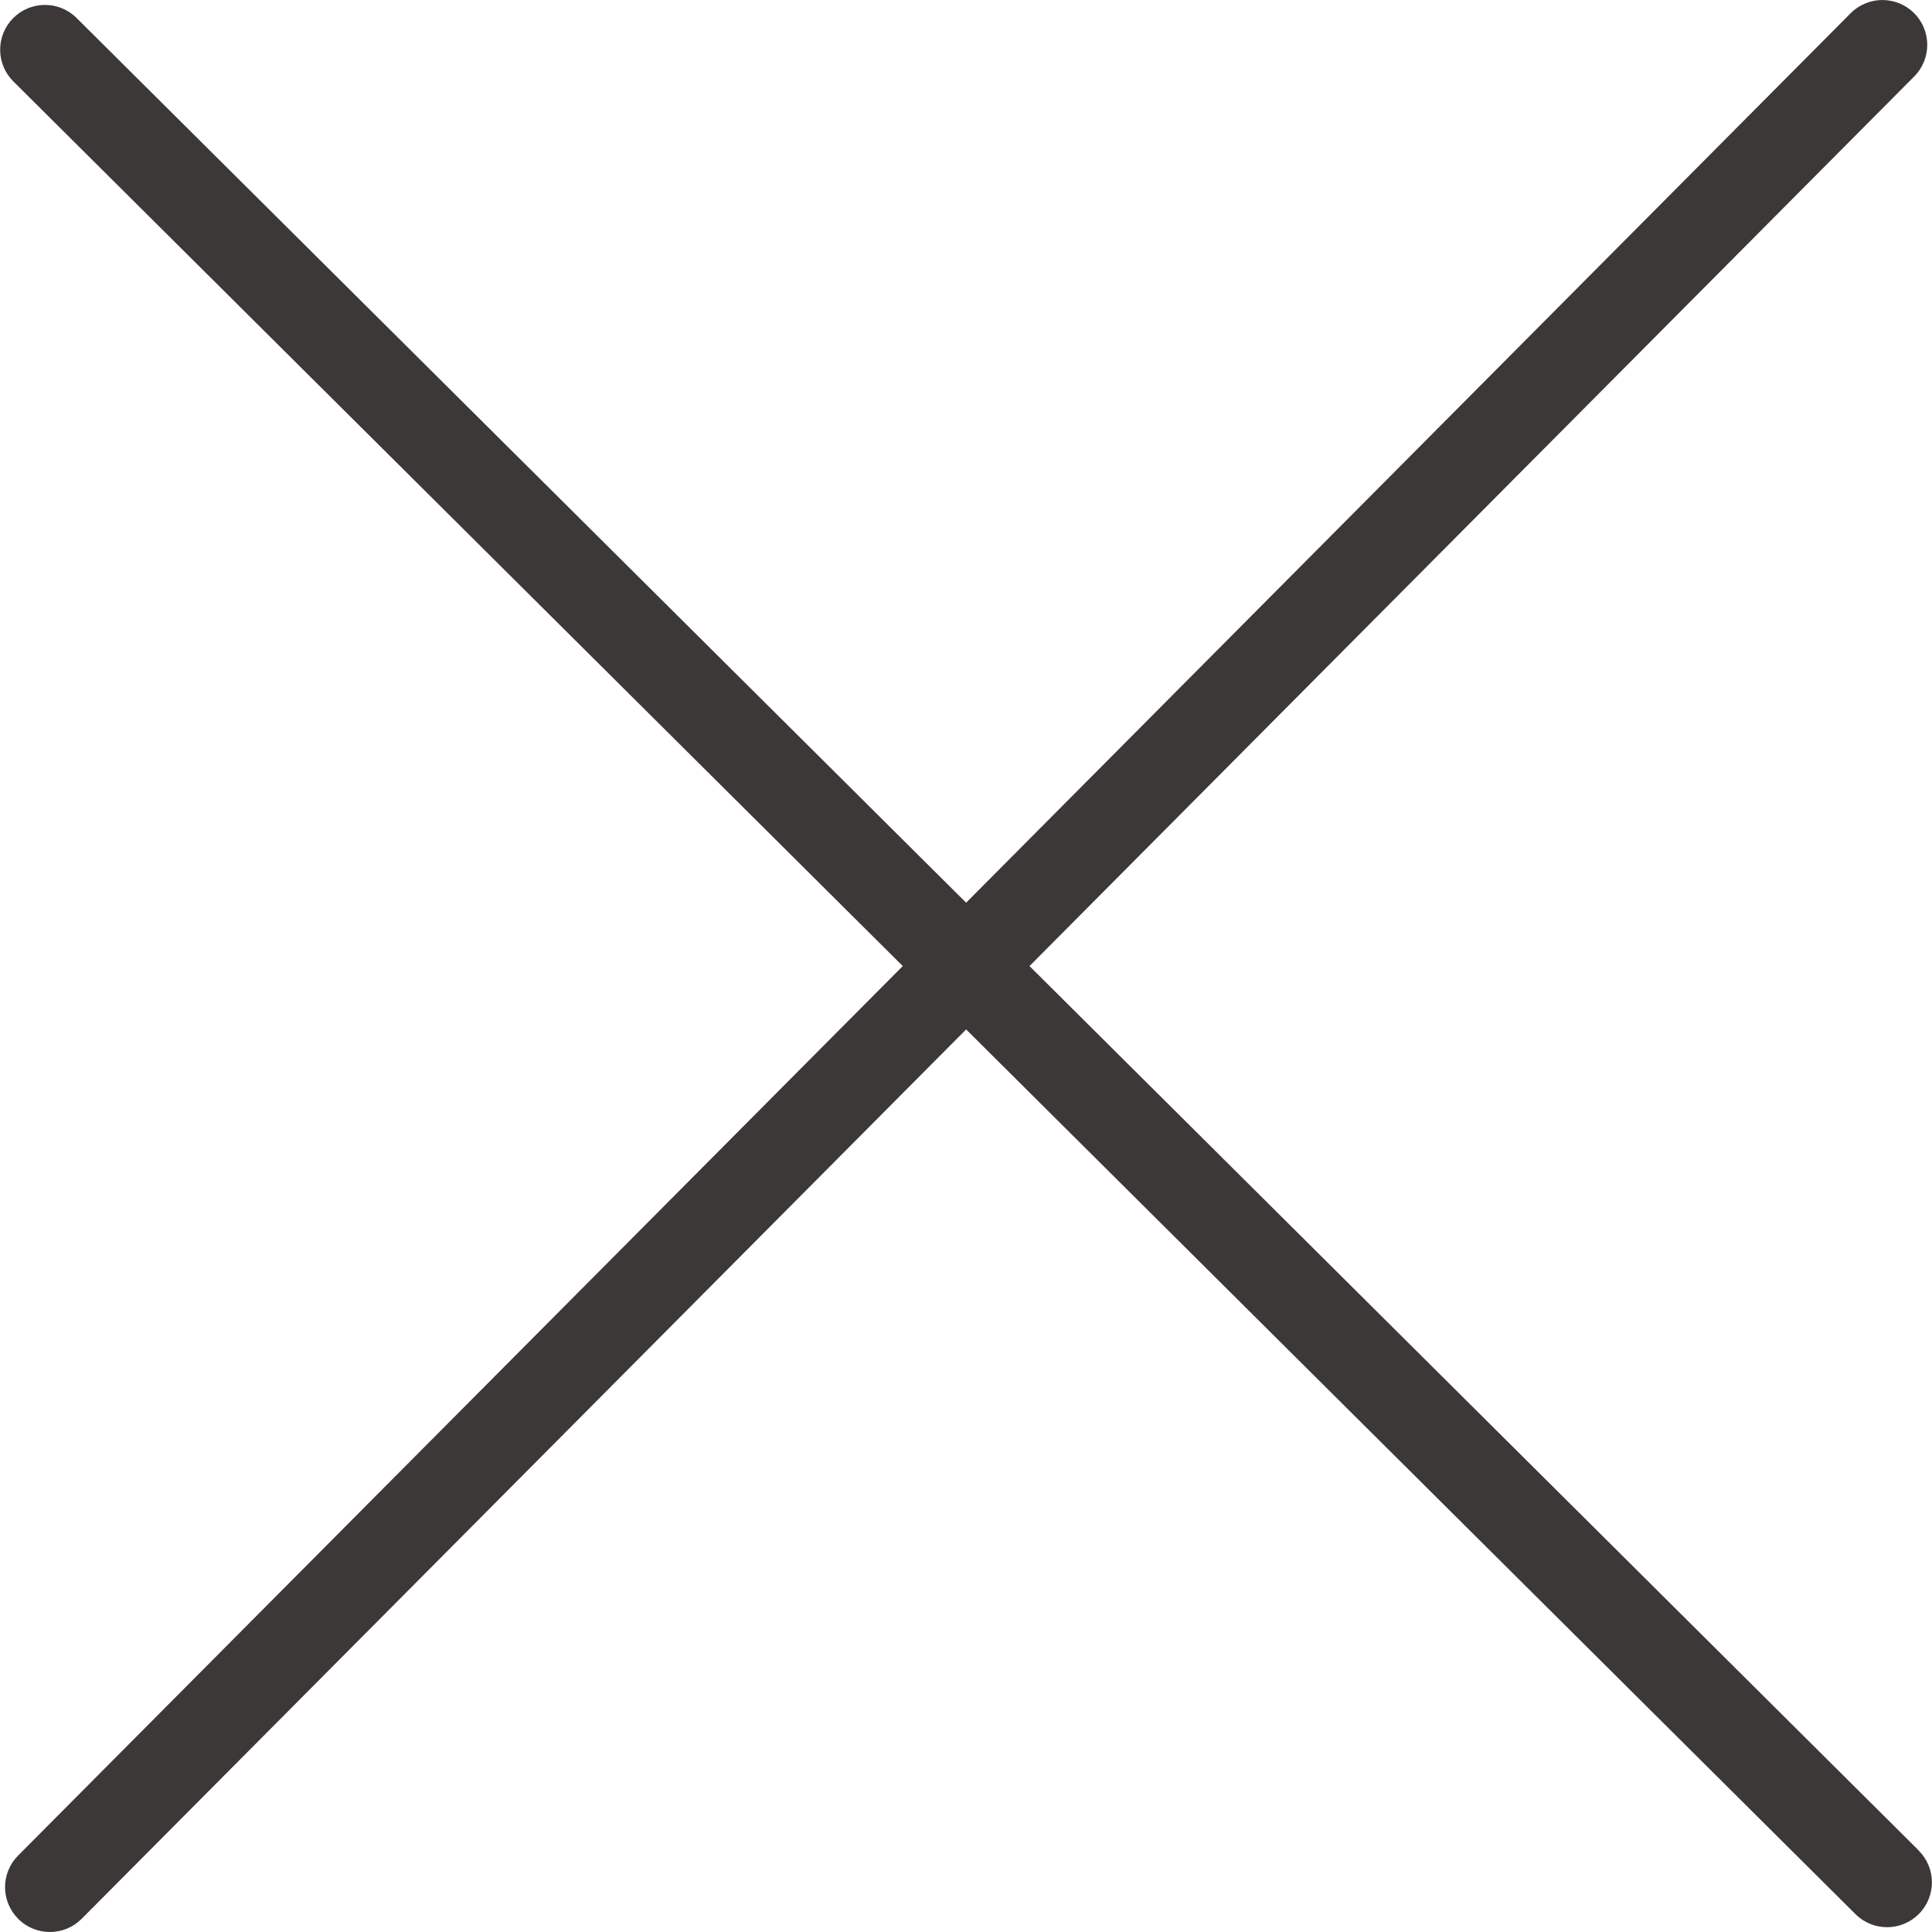 <svg width="30" height="30" viewBox="0 0 30 30" fill="none" xmlns="http://www.w3.org/2000/svg">
<g clip-path="url(#clip0)">
<path d="M29.796 28.736L15.986 15.001L29.724 1.187C29.995 0.914 29.994 0.474 29.721 0.203C29.449 -0.068 29.009 -0.067 28.737 0.205L15.002 14.017L1.189 0.279C0.917 0.008 0.476 0.009 0.205 0.281C-0.066 0.554 -0.065 0.994 0.208 1.265L14.018 15.001L0.281 28.813C0.01 29.086 0.011 29.526 0.284 29.797C0.556 30.069 0.997 30.067 1.268 29.795L15.002 15.985L28.812 29.723C29.084 29.994 29.525 29.993 29.796 29.72C30.067 29.448 30.066 29.007 29.794 28.736H29.796Z" fill="#3C3838"/>
</g>
<defs>
<clipPath id="clip0">
<rect width="30" height="30" fill="white"/>
</clipPath>
</defs>
</svg>
